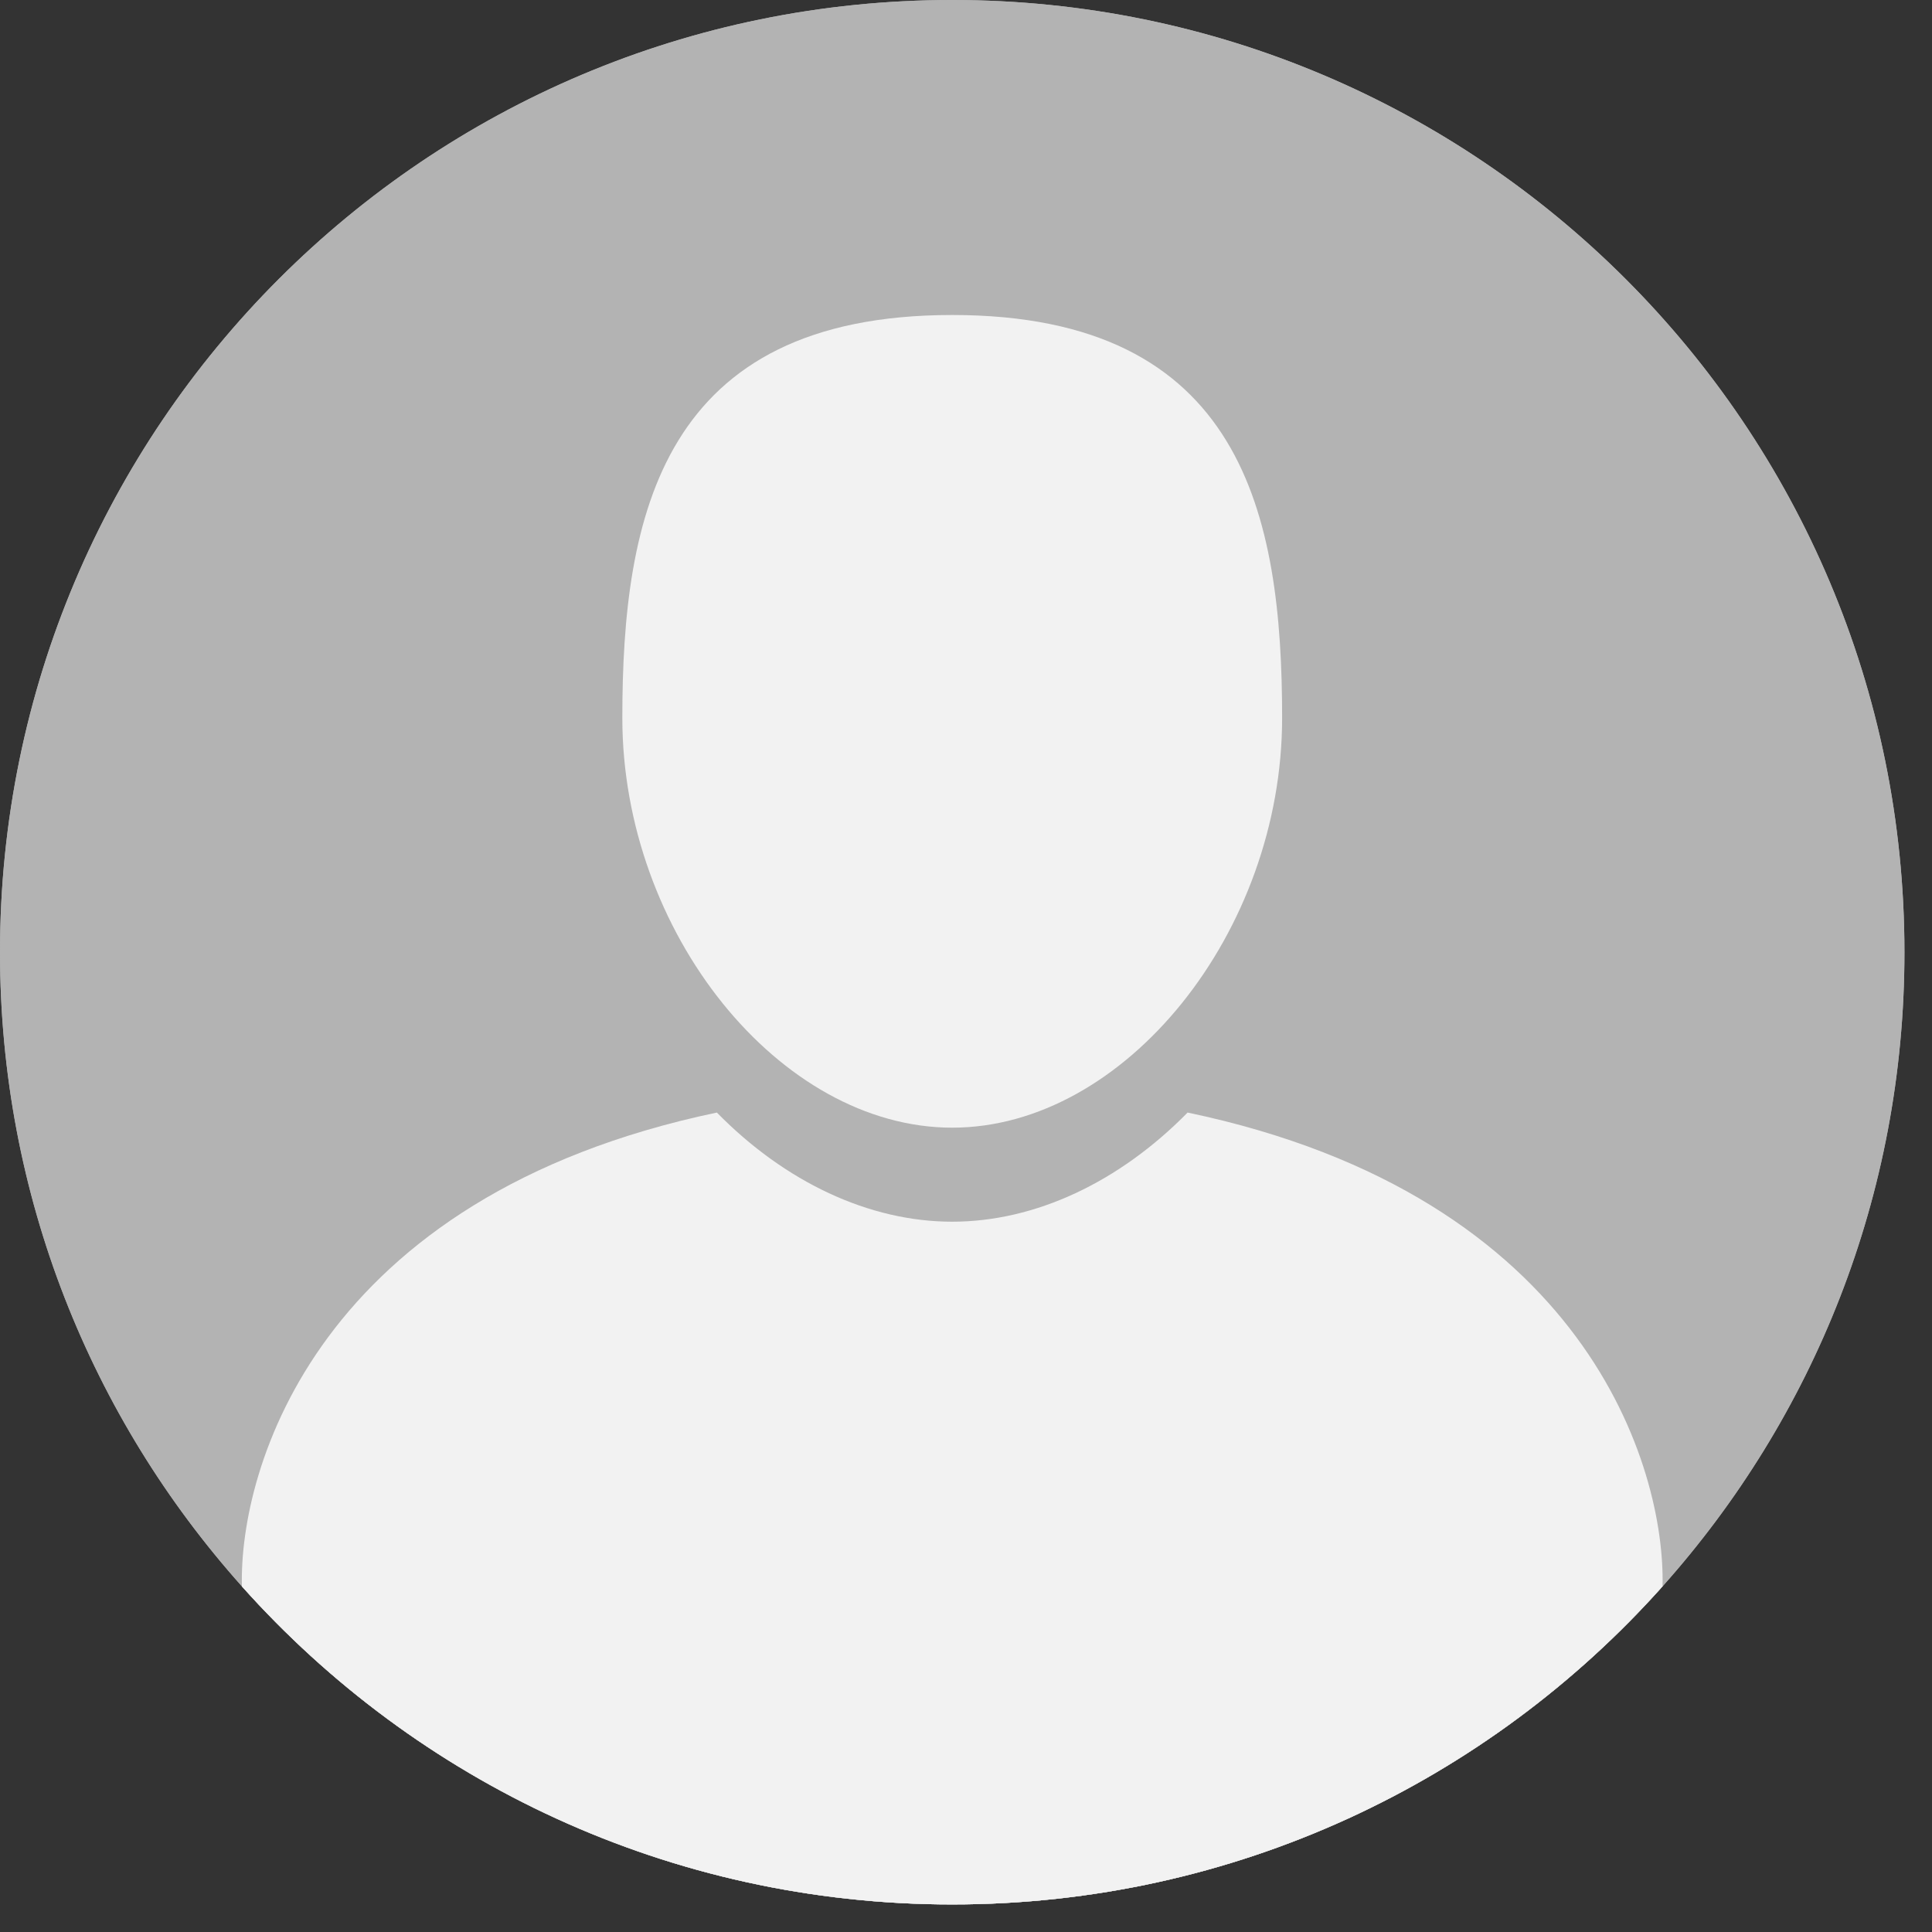 <svg xmlns="http://www.w3.org/2000/svg" xmlns:xlink="http://www.w3.org/1999/xlink" width="46" zoomAndPan="magnify" viewBox="0 0 34.5 34.5" height="46" preserveAspectRatio="xMidYMid meet" version="1.0"><rect x="0" y="0" width="34.5" height="34.5" fill="#333333" stroke="none"/><defs><clipPath id="aefc020b2b"><path d="M 0 0 L 34.008 0 L 34.008 34.008 L 0 34.008 Z M 0 0 " clip-rule="nonzero"/></clipPath><clipPath id="8114e82adc"><path d="M 4 19 L 30 19 L 30 34.008 L 4 34.008 Z M 4 19 " clip-rule="nonzero"/></clipPath><clipPath id="f03a2ef9c2"><path d="M 0 0 L 34.008 0 L 34.008 34.008 L 0 34.008 Z M 0 0 " clip-rule="nonzero"/></clipPath><clipPath id="85dd2b12b2"><path d="M 4 19 L 30 19 L 30 34.008 L 4 34.008 Z M 4 19 " clip-rule="nonzero"/></clipPath></defs><g clip-path="url(#aefc020b2b)"><path fill="#b3b3b3" d="M 34.008 17.004 C 34.008 21.355 32.375 25.32 29.688 28.328 C 26.574 31.816 22.047 34.008 17.004 34.008 C 11.961 34.008 7.434 31.816 4.32 28.328 C 1.633 25.32 0 21.355 0 17.004 C 0 7.613 7.613 0 17.004 0 C 26.395 0 34.008 7.613 34.008 17.004 " fill-opacity="1" fill-rule="nonzero"/></g><path fill="#f2f2f2" d="M 17.004 20.137 C 20.086 20.137 22.895 16.648 22.895 12.82 C 22.895 9.203 22.195 5.625 17.004 5.625 C 11.816 5.625 11.113 9.203 11.113 12.82 C 11.113 16.648 13.922 20.137 17.004 20.137 " fill-opacity="1" fill-rule="nonzero"/><g clip-path="url(#8114e82adc)"><path fill="#f2f2f2" d="M 29.688 28.328 C 26.574 31.816 22.047 34.008 17.004 34.008 C 11.961 34.008 7.434 31.816 4.32 28.328 C 4.266 26.23 5.664 21.363 12.801 19.867 C 14.02 21.109 15.52 21.816 17.004 21.816 C 18.488 21.816 19.988 21.109 21.207 19.867 C 28.344 21.363 29.742 26.23 29.688 28.328 " fill-opacity="1" fill-rule="nonzero"/></g><g clip-path="url(#f03a2ef9c2)"><path fill="#b3b3b3" d="M 34.008 17.004 C 34.008 21.355 32.375 25.32 29.688 28.328 C 26.574 31.816 22.047 34.008 17.004 34.008 C 11.961 34.008 7.434 31.816 4.32 28.328 C 1.633 25.32 0 21.355 0 17.004 C 0 7.613 7.613 0 17.004 0 C 26.395 0 34.008 7.613 34.008 17.004 " fill-opacity="1" fill-rule="nonzero"/></g><path fill="#f2f2f2" d="M 17.004 20.137 C 20.086 20.137 22.895 16.648 22.895 12.82 C 22.895 9.203 22.195 5.625 17.004 5.625 C 11.816 5.625 11.113 9.203 11.113 12.82 C 11.113 16.648 13.922 20.137 17.004 20.137 " fill-opacity="1" fill-rule="nonzero"/><g clip-path="url(#85dd2b12b2)"><path fill="#f2f2f2" d="M 29.688 28.328 C 26.574 31.816 22.047 34.008 17.004 34.008 C 11.961 34.008 7.434 31.816 4.32 28.328 C 4.266 26.23 5.664 21.363 12.801 19.867 C 14.02 21.109 15.52 21.816 17.004 21.816 C 18.488 21.816 19.988 21.109 21.207 19.867 C 28.344 21.363 29.742 26.23 29.688 28.328 " fill-opacity="1" fill-rule="nonzero"/></g></svg>